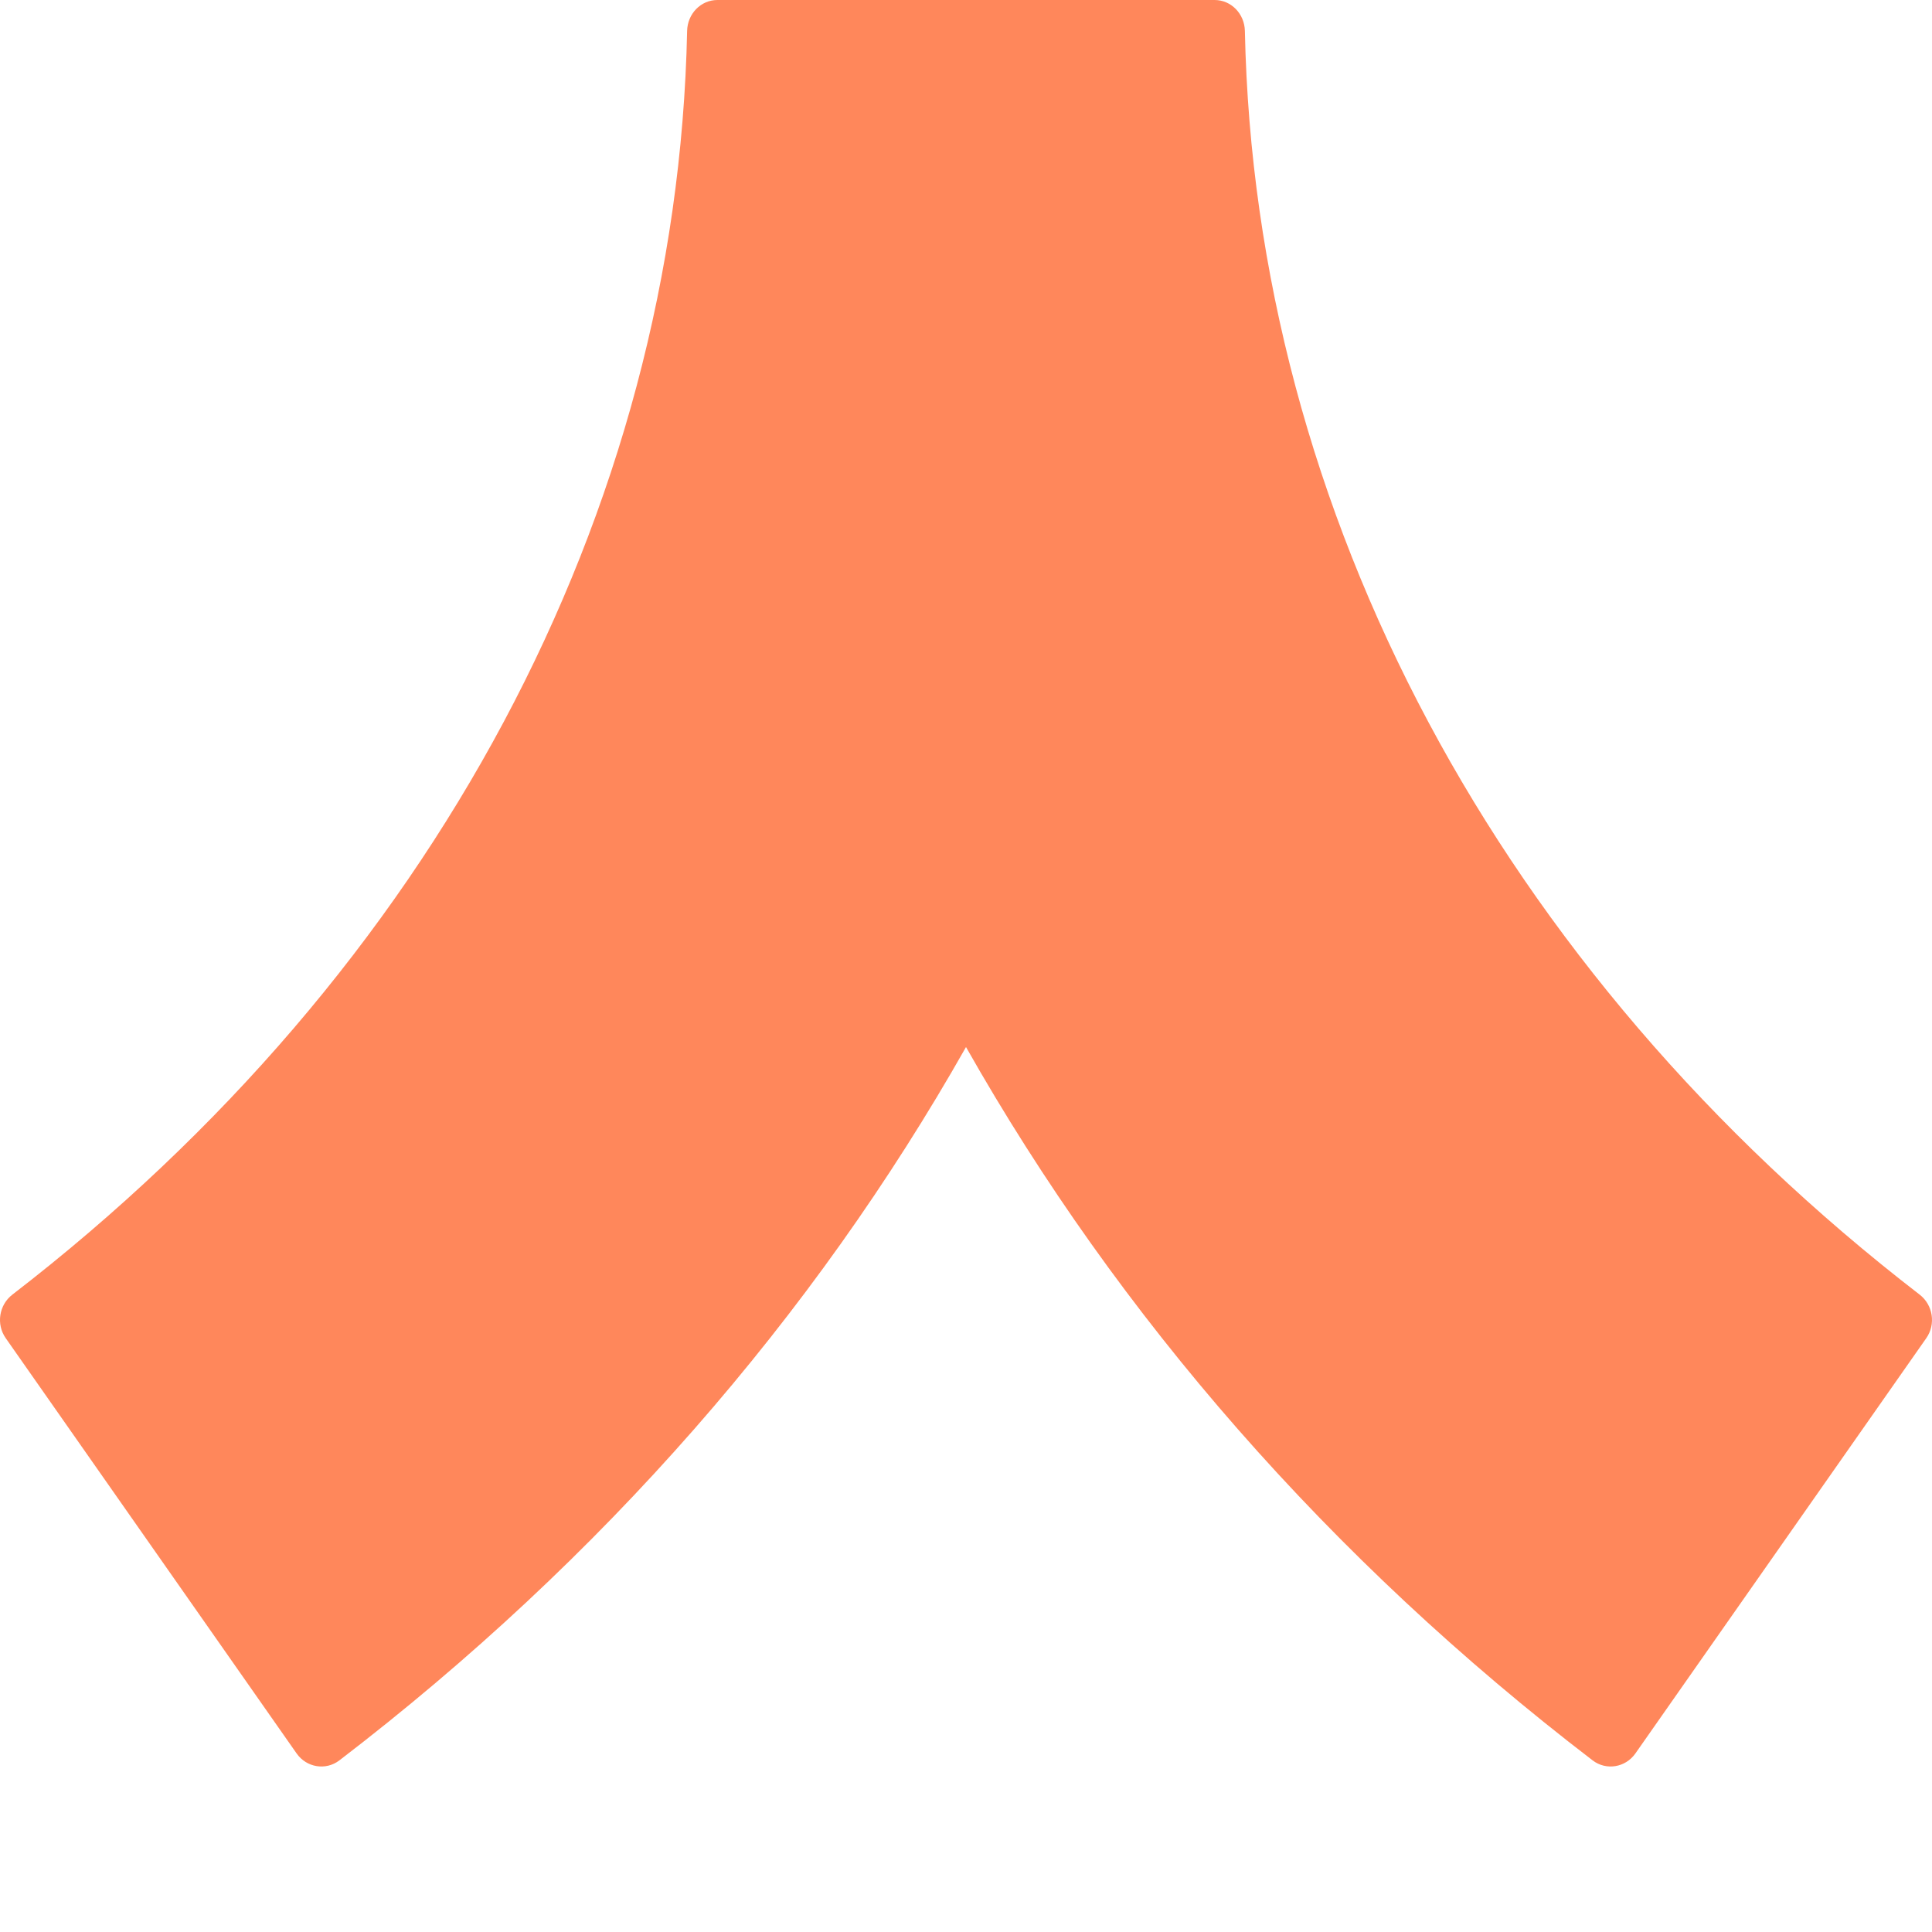 <svg width="190" height="190" viewBox="0 0 190 190" fill="none" xmlns="http://www.w3.org/2000/svg">
<path d="M119.447 0H70.553C68.919 0 67.61 1.357 67.574 3.043C66.587 50.452 42.564 95.448 1.215 127.319C-0.097 128.33 -0.397 130.231 0.563 131.6L29.17 172.44C30.143 173.83 32.04 174.144 33.374 173.123C59.228 153.325 80.024 129.442 95 102.97C109.976 129.442 130.772 153.325 156.626 173.123C157.96 174.144 159.856 173.83 160.831 172.44L189.438 131.6C190.396 130.231 190.097 128.33 188.786 127.319C147.436 95.448 123.413 50.452 122.426 3.043C122.391 1.357 121.081 0 119.447 0Z" fill="#FF875B"/>
</svg>
